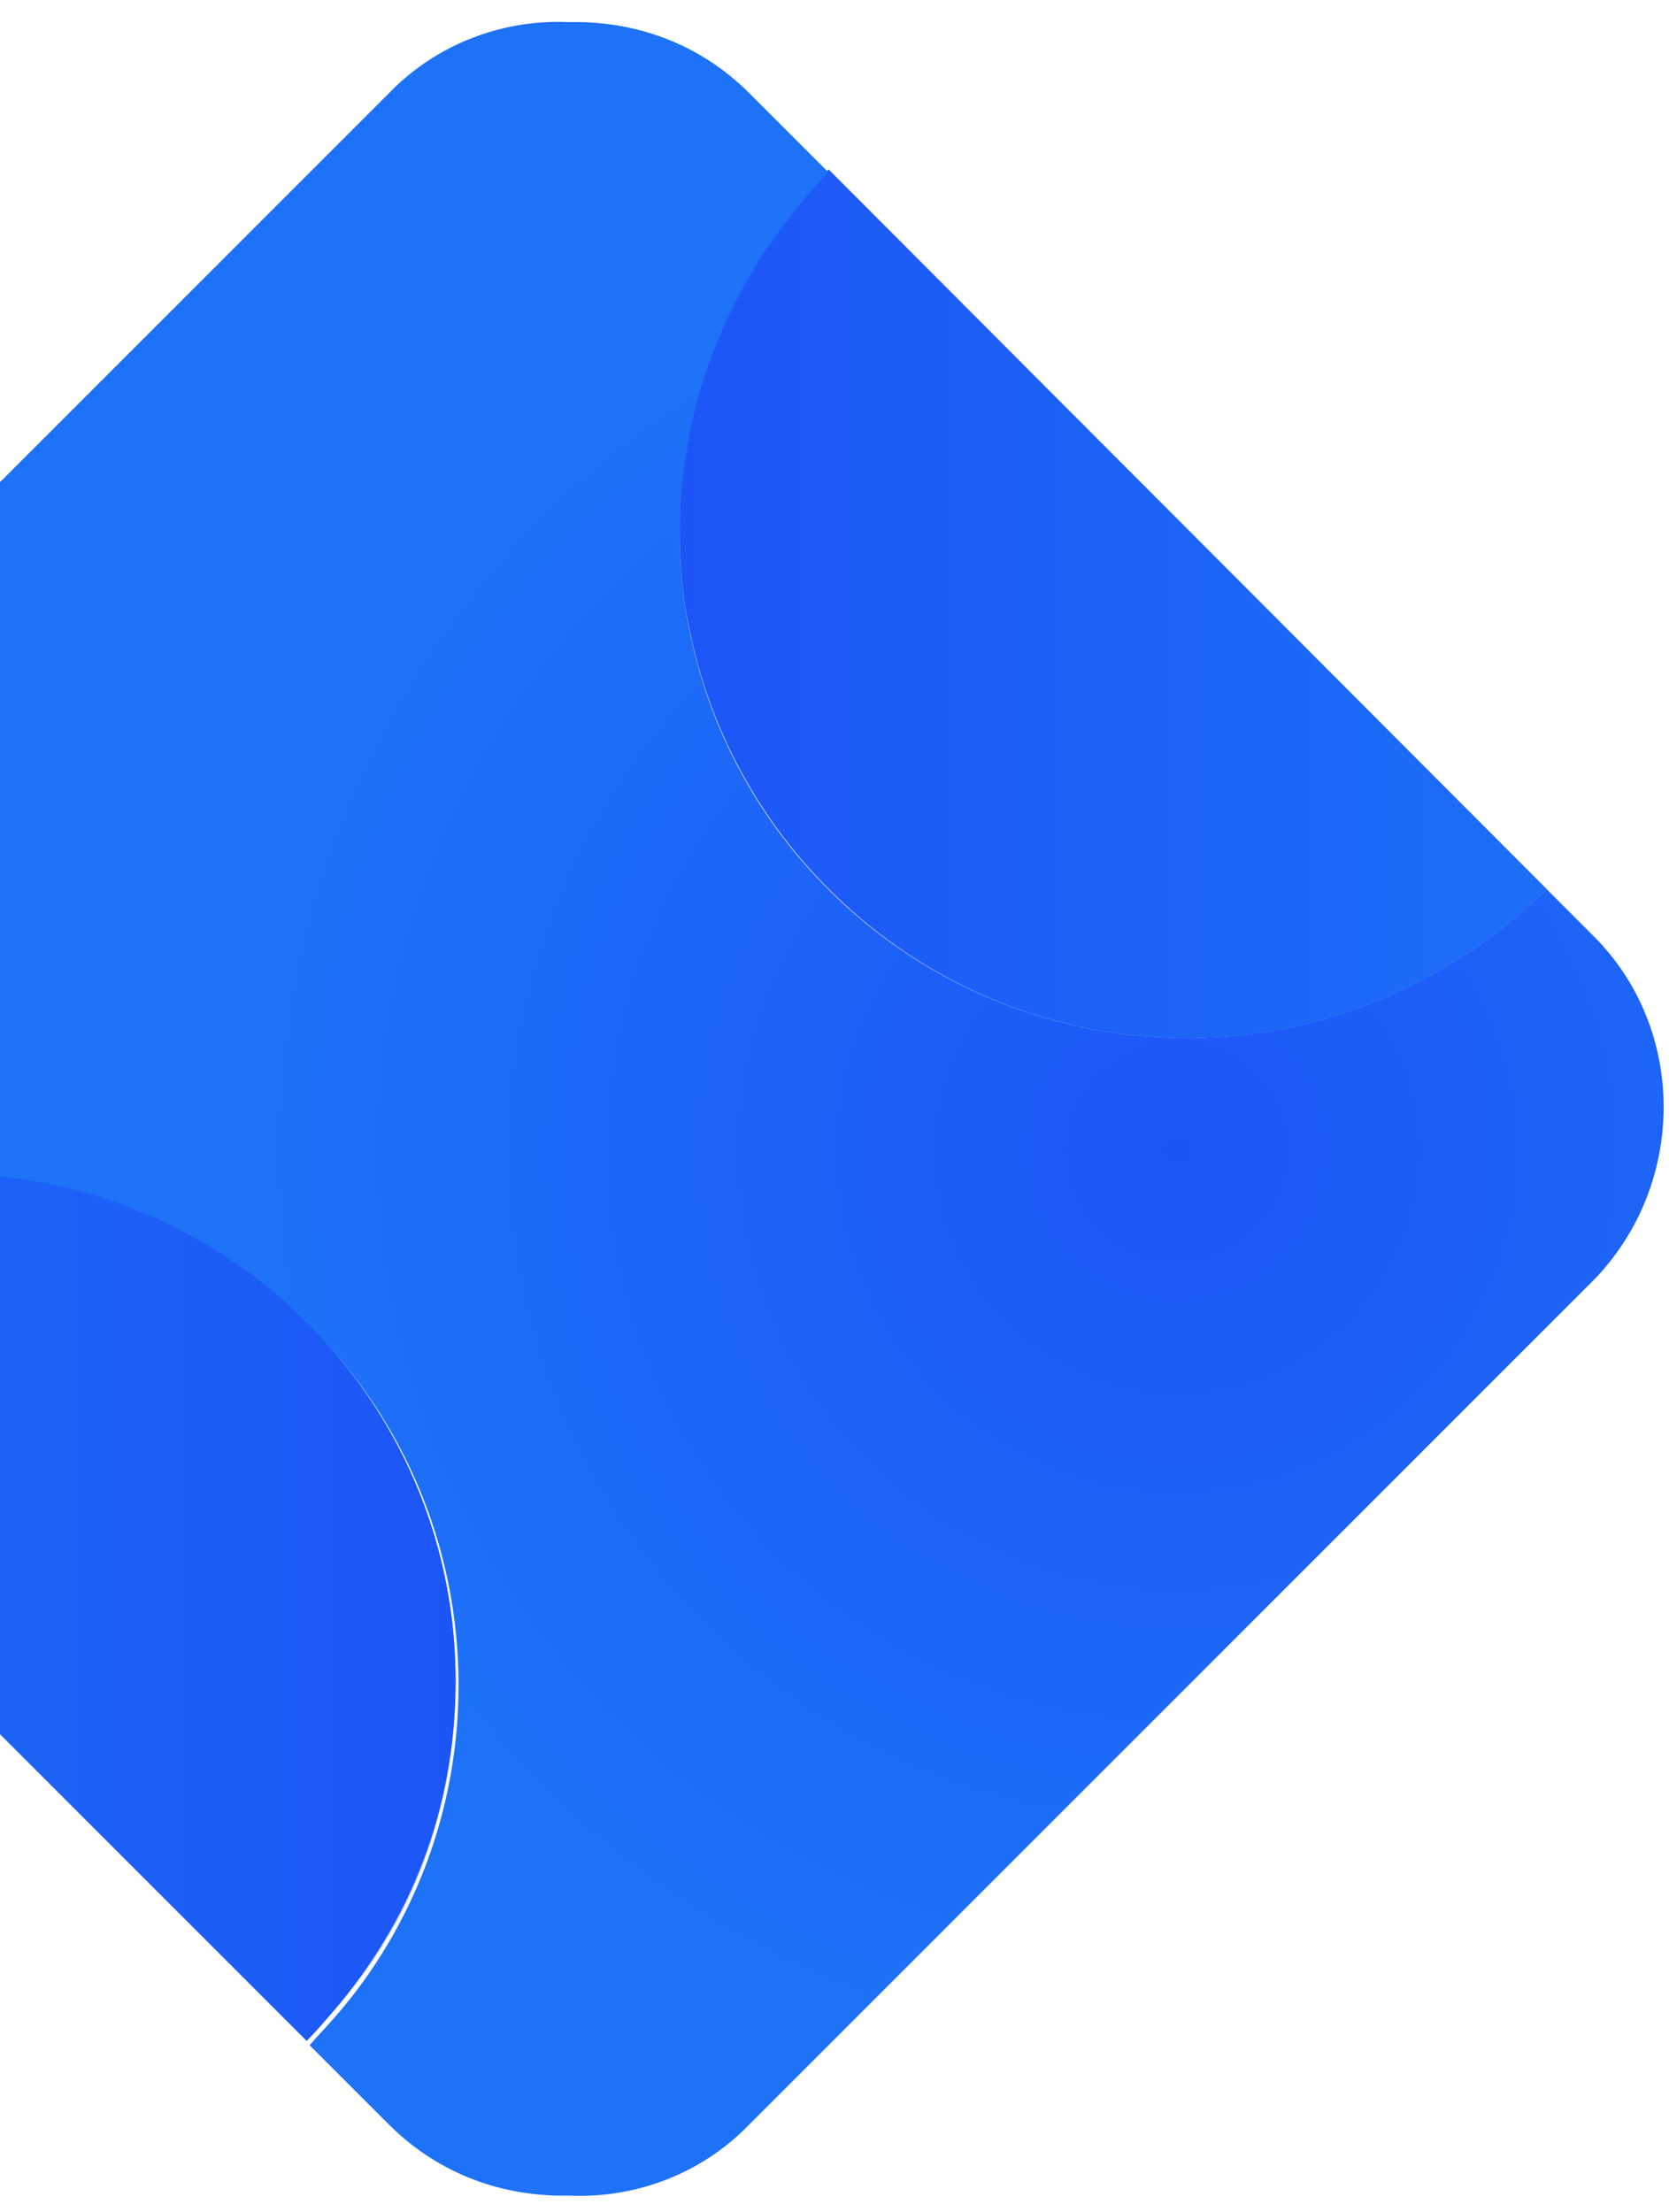 <?xml version="1.0" encoding="utf-8"?>
<!-- Generator: Adobe Illustrator 22.0.1, SVG Export Plug-In . SVG Version: 6.00 Build 0)  -->
<svg version="1.1" id="Layer_1" xmlns="http://www.w3.org/2000/svg" xmlns:xlink="http://www.w3.org/1999/xlink" x="0px" y="0px"
	 viewBox="0 0 113.2 150" style="enable-background:new 0 0 113.2 150;" xml:space="preserve">
<style type="text/css">
	.st0{fill:url(#SVGID_1_);}
	.st1{fill:url(#SVGID_2_);}
	.st2{fill:url(#SVGID_3_);}
	.st3{fill:url(#SVGID_4_);}
	.st4{fill:url(#SVGID_5_);}
	.st5{fill:none;}
	.st6{fill:url(#SVGID_6_);}
	.st7{fill:url(#SVGID_7_);}
	.st8{fill:url(#SVGID_8_);}
	.st9{fill:url(#SVGID_9_);}
	.st10{fill:url(#SVGID_10_);}
	.st11{fill:url(#SVGID_11_);}
	.st12{fill:url(#SVGID_12_);}
	.st13{fill:url(#SVGID_13_);}
	.st14{fill:url(#SVGID_14_);}
	.st15{fill:url(#SVGID_15_);}
	.st16{fill:url(#SVGID_16_);}
</style>
<linearGradient id="SVGID_1_" gradientUnits="userSpaceOnUse" x1="-145.101" y1="40.951" x2="-70.749" y2="40.951">
	<stop  offset="0" style="stop-color:#1D72F7"/>
	<stop  offset="1" style="stop-color:#1D56F7"/>
</linearGradient>
<path class="st0" d="M-103.1,70.4c9.5,0,18.1-3.9,24.4-10.1l-48.7-48.7c-6.2,6.2-10.1,14.8-10.1,24.4
	C-137.5,54.9-122.1,70.4-103.1,70.4z"/>
<linearGradient id="SVGID_2_" gradientUnits="userSpaceOnUse" x1="-137.53" y1="40.951" x2="-68.63" y2="40.951">
	<stop  offset="0" style="stop-color:#1D56F7"/>
	<stop  offset="1" style="stop-color:#1D72F7"/>
</linearGradient>
<path class="st1" d="M-103.1,70.4c9.5,0,18.1-3.9,24.4-10.1l-48.7-48.7c-6.2,6.2-10.1,14.8-10.1,24.4
	C-137.5,54.9-122.1,70.4-103.1,70.4z"/>
<radialGradient id="SVGID_3_" cx="-103.786" cy="78.076" r="62.22" gradientUnits="userSpaceOnUse">
	<stop  offset="0" style="stop-color:#1D56F7"/>
	<stop  offset="1" style="stop-color:#1D72F7"/>
</radialGradient>
<path class="st2" d="M-75.5,86.5l-16.4,16.4l-5.6,5.6l-35.4,35.4c-3.4,3.4-7.8,4.9-12.2,4.8c-4.4,0.2-8.9-1.4-12.2-4.8l-5.4-5.4
	c6.2-6.2,10.1-14.8,10.1-24.4c0-19-15.4-34.4-34.4-34.4c-9.5,0-18.1,3.9-24.4,10.1l-3.2-3.2c-6.4-6.4-6.4-16.7,0-23.1l16.4-16.4
	l5.6-5.6l35.4-35.4c3.4-3.4,7.8-4.9,12.2-4.8c4.4-0.2,8.9,1.4,12.2,4.8l5.4,5.4c-6.2,6.2-10.1,14.8-10.1,24.4
	c0,19,15.4,34.4,34.4,34.4c9.5,0,18.1-3.9,24.4-10.1l3.2,3.2C-69.2,69.8-69.2,80.2-75.5,86.5z"/>
<linearGradient id="SVGID_4_" gradientUnits="userSpaceOnUse" x1="-766.843" y1="623.141" x2="-692.492" y2="623.141" gradientTransform="matrix(-1 0 0 -1 -911.944 732.19)">
	<stop  offset="0" style="stop-color:#1D72F7"/>
	<stop  offset="1" style="stop-color:#1D56F7"/>
</linearGradient>
<path class="st3" d="M-187.1,79.6c-9.5,0-18.1,3.9-24.4,10.1l48.7,48.7c6.2-6.2,10.1-14.8,10.1-24.4
	C-152.7,95.1-168.1,79.6-187.1,79.6z"/>
<linearGradient id="SVGID_5_" gradientUnits="userSpaceOnUse" x1="-759.273" y1="623.141" x2="-690.373" y2="623.141" gradientTransform="matrix(-1 0 0 -1 -911.944 732.19)">
	<stop  offset="0" style="stop-color:#1D56F7"/>
	<stop  offset="1" style="stop-color:#1D72F7"/>
</linearGradient>
<path class="st4" d="M-187.1,79.6c-9.5,0-18.1,3.9-24.4,10.1l48.7,48.7c6.2-6.2,10.1-14.8,10.1-24.4
	C-152.7,95.1-168.1,79.6-187.1,79.6z"/>
<path class="st5" d="M6.5,81.1c-2.3-0.7-4.8-1.2-7.3-1.4v0C1.8,80,4.2,80.4,6.5,81.1z"/>
<linearGradient id="SVGID_6_" gradientUnits="userSpaceOnUse" x1="38.501" y1="40.951" x2="112.852" y2="40.951">
	<stop  offset="0" style="stop-color:#1D72F7"/>
	<stop  offset="1" style="stop-color:#1D56F7"/>
</linearGradient>
<path class="st6" d="M46.8,42.8C50,58.5,63.9,70.4,80.5,70.4c9.5,0,18.1-3.9,24.4-10.1L56.2,11.5c-4,4-7,8.9-8.6,14.4
	c-0.9,3.2-1.5,6.5-1.5,9.9C46.1,38.3,46.3,40.6,46.8,42.8z"/>
<linearGradient id="SVGID_7_" gradientUnits="userSpaceOnUse" x1="46.072" y1="40.951" x2="114.971" y2="40.951">
	<stop  offset="0" style="stop-color:#1D56F7"/>
	<stop  offset="1" style="stop-color:#1D72F7"/>
</linearGradient>
<path class="st7" d="M46.8,42.8C50,58.5,63.9,70.4,80.5,70.4c9.5,0,18.1-3.9,24.4-10.1L56.2,11.5c-4,4-7,8.9-8.6,14.4
	c-0.9,3.2-1.5,6.5-1.5,9.9C46.1,38.3,46.3,40.6,46.8,42.8z"/>
<radialGradient id="SVGID_8_" cx="79.816" cy="78.076" r="62.22" gradientUnits="userSpaceOnUse">
	<stop  offset="0" style="stop-color:#1D56F7"/>
	<stop  offset="1" style="stop-color:#1D72F7"/>
</radialGradient>
<path class="st8" d="M108.1,63.5l-3.2-3.2C98.6,66.5,90,70.4,80.5,70.4c-16.6,0-30.5-11.8-33.7-27.5c-0.5-2.2-0.7-4.6-0.7-6.9
	c0-3.5,0.5-6.8,1.5-9.9c1.7-5.5,4.7-10.4,8.6-14.4l-5.4-5.4c-3.4-3.4-7.8-4.9-12.2-4.8c-4.4-0.2-8.9,1.4-12.2,4.8l-27,27v46.6
	c2.5,0.2,5,0.7,7.3,1.4c14.1,4.3,24.4,17.4,24.4,33c0,8.5-3.1,16.4-8.3,22.4c-0.6,0.7-1.2,1.3-1.8,2l5.4,5.4
	c3.4,3.4,7.8,4.9,12.2,4.8c4.4,0.2,8.9-1.4,12.2-4.8l35.4-35.4l5.6-5.6l16.4-16.4C114.4,80.2,114.4,69.8,108.1,63.5z"/>
<linearGradient id="SVGID_9_" gradientUnits="userSpaceOnUse" x1="38.501" y1="34.404" x2="112.852" y2="34.404">
	<stop  offset="0" style="stop-color:#1D72F7"/>
	<stop  offset="1" style="stop-color:#1D56F7"/>
</linearGradient>
<path class="st9" d="M46.8,42.8c-0.5-2.2-0.7-4.6-0.7-6.9c0-3.5,0.5-6.8,1.5-9.9c-0.9,3.2-1.5,6.5-1.5,9.9
	C46.1,38.3,46.3,40.6,46.8,42.8z"/>
<linearGradient id="SVGID_10_" gradientUnits="userSpaceOnUse" x1="46.072" y1="34.404" x2="114.971" y2="34.404">
	<stop  offset="0" style="stop-color:#1D56F7"/>
	<stop  offset="1" style="stop-color:#1D72F7"/>
</linearGradient>
<path class="st10" d="M46.8,42.8c-0.5-2.2-0.7-4.6-0.7-6.9c0-3.5,0.5-6.8,1.5-9.9c-0.9,3.2-1.5,6.5-1.5,9.9
	C46.1,38.3,46.3,40.6,46.8,42.8z"/>
<radialGradient id="SVGID_11_" cx="79.816" cy="78.076" r="62.22" gradientUnits="userSpaceOnUse">
	<stop  offset="0" style="stop-color:#1D56F7"/>
	<stop  offset="1" style="stop-color:#1D72F7"/>
</radialGradient>
<path class="st11" d="M46.8,42.8c-0.5-2.2-0.7-4.6-0.7-6.9c0-3.5,0.5-6.8,1.5-9.9c-0.9,3.2-1.5,6.5-1.5,9.9
	C46.1,38.3,46.3,40.6,46.8,42.8z"/>
<linearGradient id="SVGID_12_" gradientUnits="userSpaceOnUse" x1="-950.445" y1="623.081" x2="-876.093" y2="623.081" gradientTransform="matrix(-1 0 0 -1 -911.944 732.19)">
	<stop  offset="0" style="stop-color:#1D72F7"/>
	<stop  offset="1" style="stop-color:#1D56F7"/>
</linearGradient>
<path class="st12" d="M6.5,81.1c-2.3-0.7-4.8-1.2-7.3-1.4v37.1l21.6,21.6c0.6-0.6,1.2-1.3,1.8-2c5.2-6,8.3-13.8,8.3-22.4
	C30.9,98.6,20.7,85.4,6.5,81.1z"/>
<linearGradient id="SVGID_13_" gradientUnits="userSpaceOnUse" x1="-942.873" y1="623.081" x2="-873.973" y2="623.081" gradientTransform="matrix(-1 0 0 -1 -911.944 732.19)">
	<stop  offset="0" style="stop-color:#1D56F7"/>
	<stop  offset="1" style="stop-color:#1D72F7"/>
</linearGradient>
<path class="st13" d="M6.5,81.1c-2.3-0.7-4.8-1.2-7.3-1.4v37.1l21.6,21.6c0.6-0.6,1.2-1.3,1.8-2c5.2-6,8.3-13.8,8.3-22.4
	C30.9,98.6,20.7,85.4,6.5,81.1z"/>
<radialGradient id="SVGID_14_" cx="79.816" cy="78.076" r="62.22" gradientUnits="userSpaceOnUse">
	<stop  offset="0" style="stop-color:#1D56F7"/>
	<stop  offset="1" style="stop-color:#1D72F7"/>
</radialGradient>
<path class="st14" d="M6.5,81.1c14.1,4.3,24.4,17.4,24.4,33c0,8.5-3.1,16.4-8.3,22.4c5.2-6,8.3-13.8,8.3-22.4
	C30.9,98.6,20.7,85.4,6.5,81.1z"/>
<linearGradient id="SVGID_15_" gradientUnits="userSpaceOnUse" x1="-950.445" y1="623.383" x2="-876.093" y2="623.383" gradientTransform="matrix(-1 0 0 -1 -911.944 732.19)">
	<stop  offset="0" style="stop-color:#1D72F7"/>
	<stop  offset="1" style="stop-color:#1D56F7"/>
</linearGradient>
<path class="st15" d="M6.5,81.1c14.1,4.3,24.4,17.4,24.4,33c0,8.5-3.1,16.4-8.3,22.4c5.2-6,8.3-13.8,8.3-22.4
	C30.9,98.6,20.7,85.4,6.5,81.1z"/>
<linearGradient id="SVGID_16_" gradientUnits="userSpaceOnUse" x1="-942.874" y1="623.383" x2="-873.974" y2="623.383" gradientTransform="matrix(-1 0 0 -1 -911.944 732.19)">
	<stop  offset="0" style="stop-color:#1D56F7"/>
	<stop  offset="1" style="stop-color:#1D72F7"/>
</linearGradient>
<path class="st16" d="M6.5,81.1c14.1,4.3,24.4,17.4,24.4,33c0,8.5-3.1,16.4-8.3,22.4c5.2-6,8.3-13.8,8.3-22.4
	C30.9,98.6,20.7,85.4,6.5,81.1z"/>
</svg>
